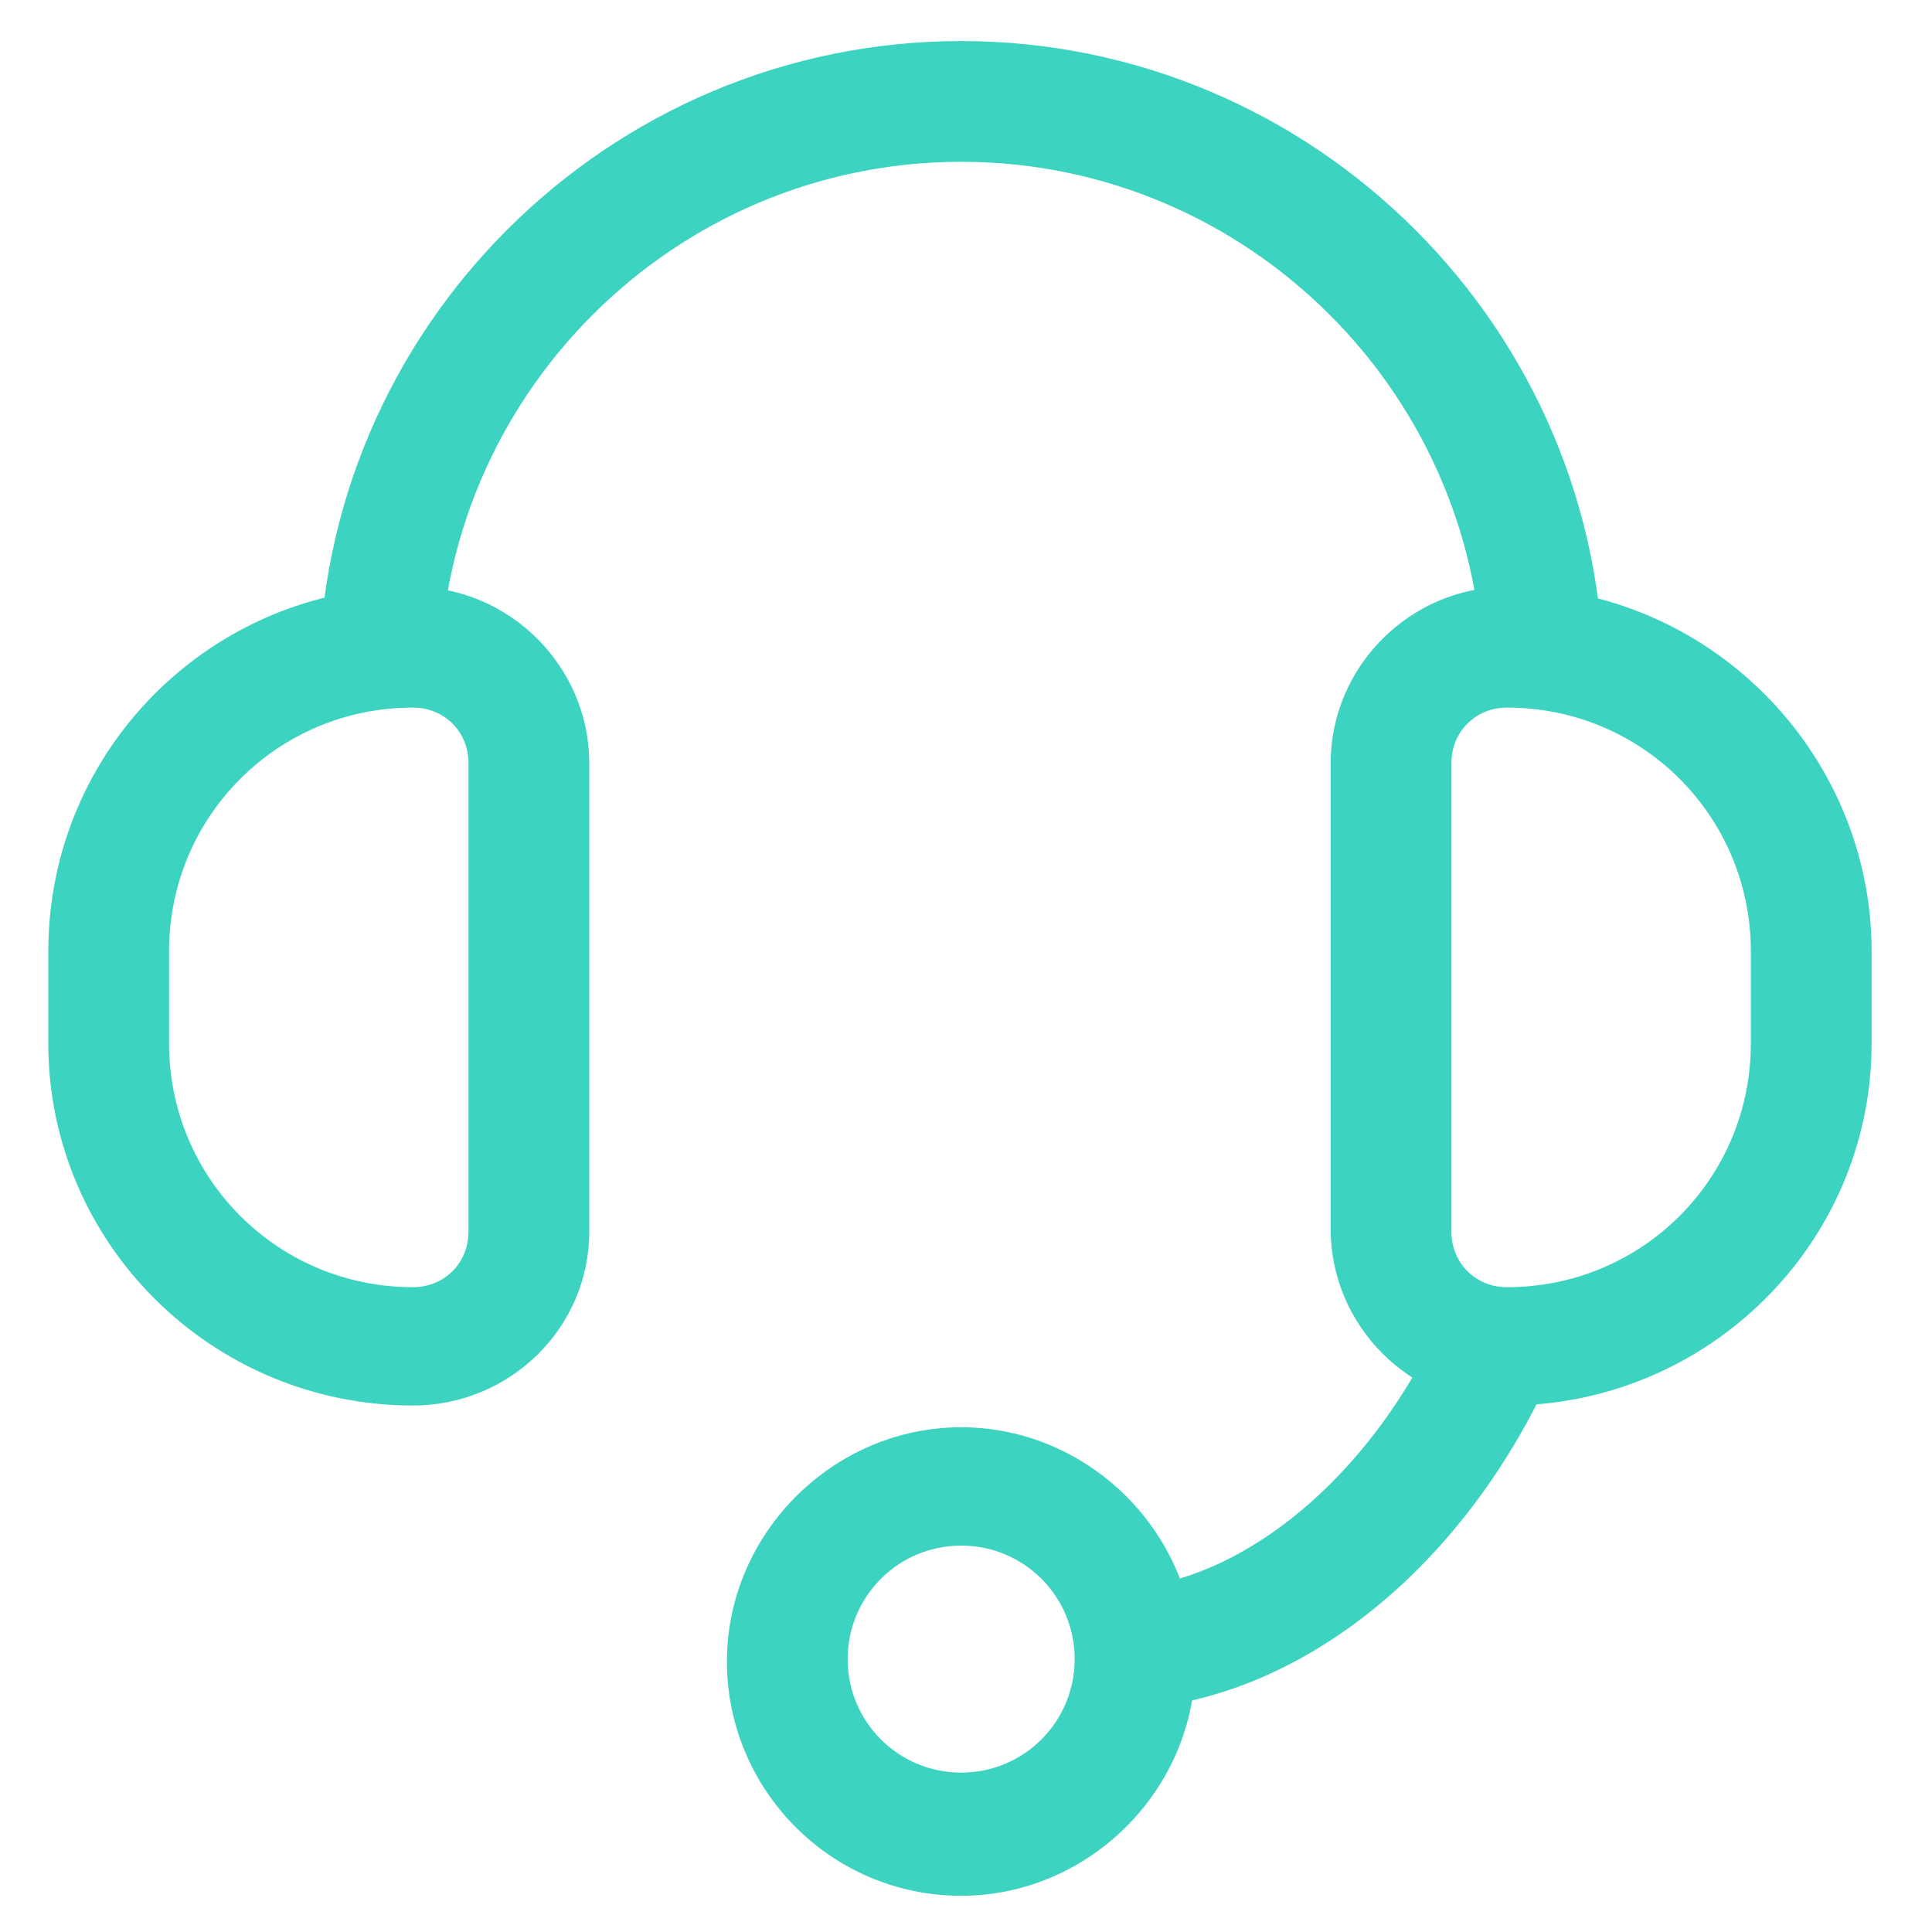 <?xml version="1.0" standalone="no"?><!DOCTYPE svg PUBLIC "-//W3C//DTD SVG 1.1//EN" "http://www.w3.org/Graphics/SVG/1.1/DTD/svg11.dtd"><svg t="1533354108991" class="icon" style="" viewBox="0 0 1024 1024" version="1.1" xmlns="http://www.w3.org/2000/svg" p-id="2016" xmlns:xlink="http://www.w3.org/1999/xlink" width="25" height="25"><defs><style type="text/css"></style></defs><path d="M588.8 906.24v-64c70.4 0 145.92-65.28 181.76-157.44l60.16 23.04C784.64 826.88 687.36 906.24 588.8 906.24zM849.92 362.24h-64c0-152.32-124.16-276.48-276.48-276.48s-276.48 124.16-276.48 276.48h-64c0-188.16 153.6-340.48 340.48-340.48s340.48 152.32 340.48 340.48z" fill="#3DD3C1" p-id="2017"></path><path d="M218.88 744.96C112.64 744.96 25.6 659.2 25.6 552.96v-48.64C25.6 396.8 112.64 311.04 218.88 311.04c51.2 0 93.44 42.24 93.44 93.44V652.8c0 51.2-42.24 92.16-93.44 92.16z m0-369.92C147.2 375.04 89.6 432.64 89.6 504.32v48.64c0 71.68 57.6 129.28 129.28 129.28 16.64 0 29.44-12.8 29.44-29.44V404.48c0-16.64-12.8-29.44-29.44-29.44zM798.72 744.96c-51.2 0-93.44-42.24-93.44-93.44V404.48c0-51.2 42.24-93.44 93.44-93.44 106.24 0 193.28 87.04 193.28 193.28v48.64c0 106.24-87.04 192-193.28 192z m0-369.92c-16.64 0-29.44 12.8-29.44 29.44V652.8c0 16.64 12.8 29.44 29.44 29.44 71.68 0 129.28-57.6 129.28-129.28v-48.64c0-71.68-57.6-129.28-129.28-129.28zM509.44 1004.8c-69.12 0-124.16-56.32-124.16-124.16s56.32-124.16 124.16-124.16 124.16 56.32 124.16 124.16-56.32 124.16-124.16 124.16z m0-185.6c-33.28 0-60.16 26.88-60.16 60.16s26.88 60.16 60.16 60.16 60.16-26.88 60.16-60.16-26.88-60.16-60.16-60.16z" fill="#3DD3C1" p-id="2018"></path></svg>
